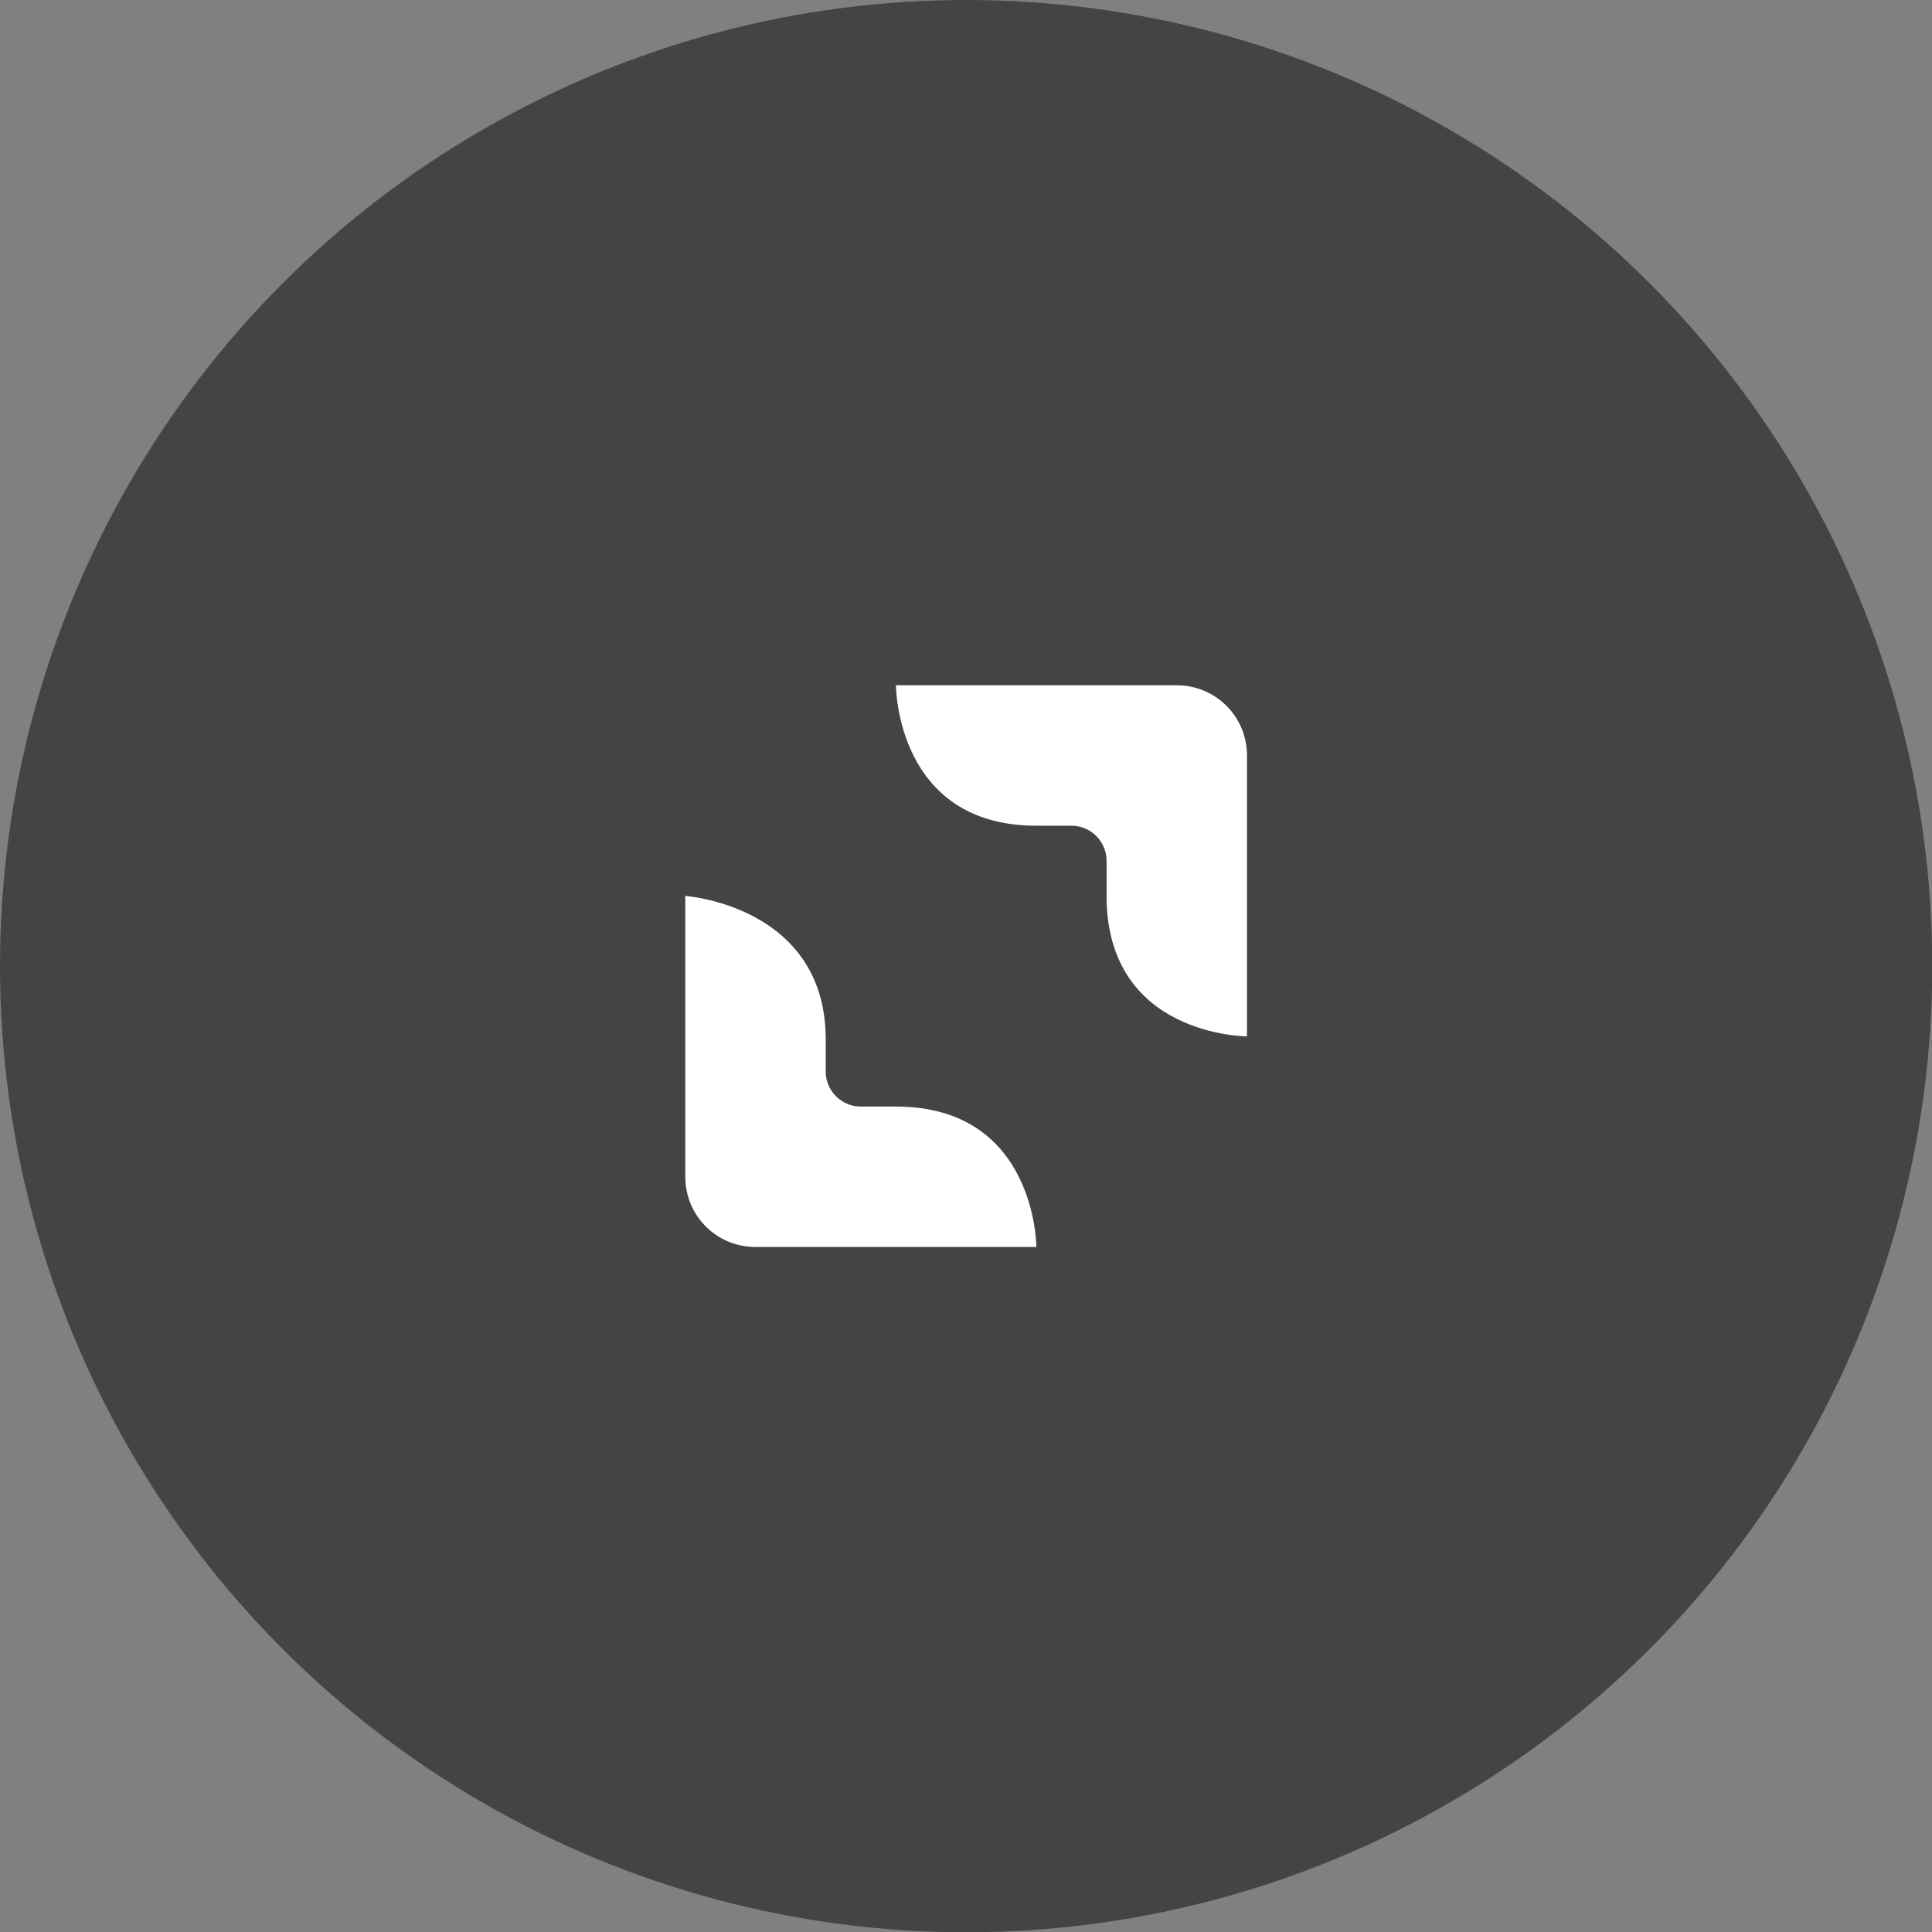 <?xml version="1.0" encoding="utf-8"?>
<svg width="26" height="26" viewBox="0 0 6.879 6.879" version="1.1" id="svg1" xmlns="http://www.w3.org/2000/svg">
  <rect x="0" y="0" width="6.879" height="6.879" fill="#808080" stroke="none"/>
  <defs id="defs1"/>
  <g id="layer1">
    <circle style="fill:#444444;fill-opacity:1;stroke:none;stroke-width:0.529;stroke-linecap:square;stroke-dasharray:none;stroke-opacity:1" id="circle2" cx="3.44" cy="3.44" r="3.44"/>
    <path style="fill:#ffffff" d="M 3.19 2.44 C 3.19 2.44 3.19 2.94 3.69 2.94 L 3.815 2.94 C 3.884 2.94 3.94 2.996 3.94 3.065 L 3.94 3.19 C 3.94 3.69 4.44 3.69 4.44 3.69 L 4.44 2.69 C 4.44 2.551 4.328 2.44 4.19 2.44 L 3.19 2.44 Z M 2.44 3.19 L 2.44 4.19 C 2.44 4.328 2.551 4.44 2.69 4.44 L 3.69 4.44 C 3.69 4.44 3.69 3.94 3.19 3.94 L 3.065 3.94 C 2.996 3.94 2.94 3.884 2.94 3.815 L 2.94 3.69 C 2.932 3.224 2.44 3.19 2.44 3.19 Z"/>
  </g>
</svg>